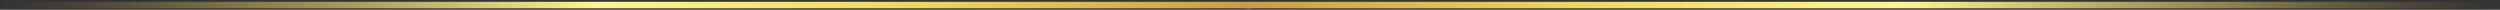 <svg width="769" height="3" viewBox="0 0 769 3" fill="none" xmlns="http://www.w3.org/2000/svg">
<rect x="0" y="0" width="769" height="3" fill="#333333" stroke="none"/>
<path fill-rule="evenodd" clip-rule="evenodd" d="M386.5 1.549C386.5 0.996 385.543 0.549 384.363 0.549L2.637 0.549C1.457 0.549 0.5 0.996 0.5 1.549C0.5 2.101 1.457 2.549 2.637 2.549L384.363 2.549C385.543 2.549 386.5 2.101 386.5 1.549Z" fill="url(#paint0_linear_155_64910)"/>
<path fill-rule="evenodd" clip-rule="evenodd" d="M381.5 1.549C381.5 0.996 382.459 0.549 383.642 0.549L766.358 0.549C767.541 0.549 768.5 0.996 768.5 1.549C768.5 2.101 767.541 2.549 766.358 2.549L383.642 2.549C382.459 2.549 381.5 2.101 381.5 1.549Z" fill="url(#paint1_linear_155_64910)"/>
<defs>
<linearGradient id="paint0_linear_155_64910" x1="386.5" y1="1.549" x2="0.5" y2="1.549" gradientUnits="userSpaceOnUse">
<stop stop-color="#C99A4B"/>
<stop offset="0.266" stop-color="#F0D563"/>
<stop offset="0.526" stop-color="#FEF39A"/>
<stop offset="0.783" stop-color="#F0D563" stop-opacity="0.5"/>
<stop offset="1" stop-color="#C99A4B" stop-opacity="0"/>
</linearGradient>
<linearGradient id="paint1_linear_155_64910" x1="381.5" y1="1.549" x2="768.5" y2="1.549" gradientUnits="userSpaceOnUse">
<stop stop-color="#C99A4B"/>
<stop offset="0.266" stop-color="#F0D563"/>
<stop offset="0.526" stop-color="#FEF39A"/>
<stop offset="0.783" stop-color="#F0D563" stop-opacity="0.5"/>
<stop offset="1" stop-color="#C99A4B" stop-opacity="0"/>
</linearGradient>
</defs>
</svg>
